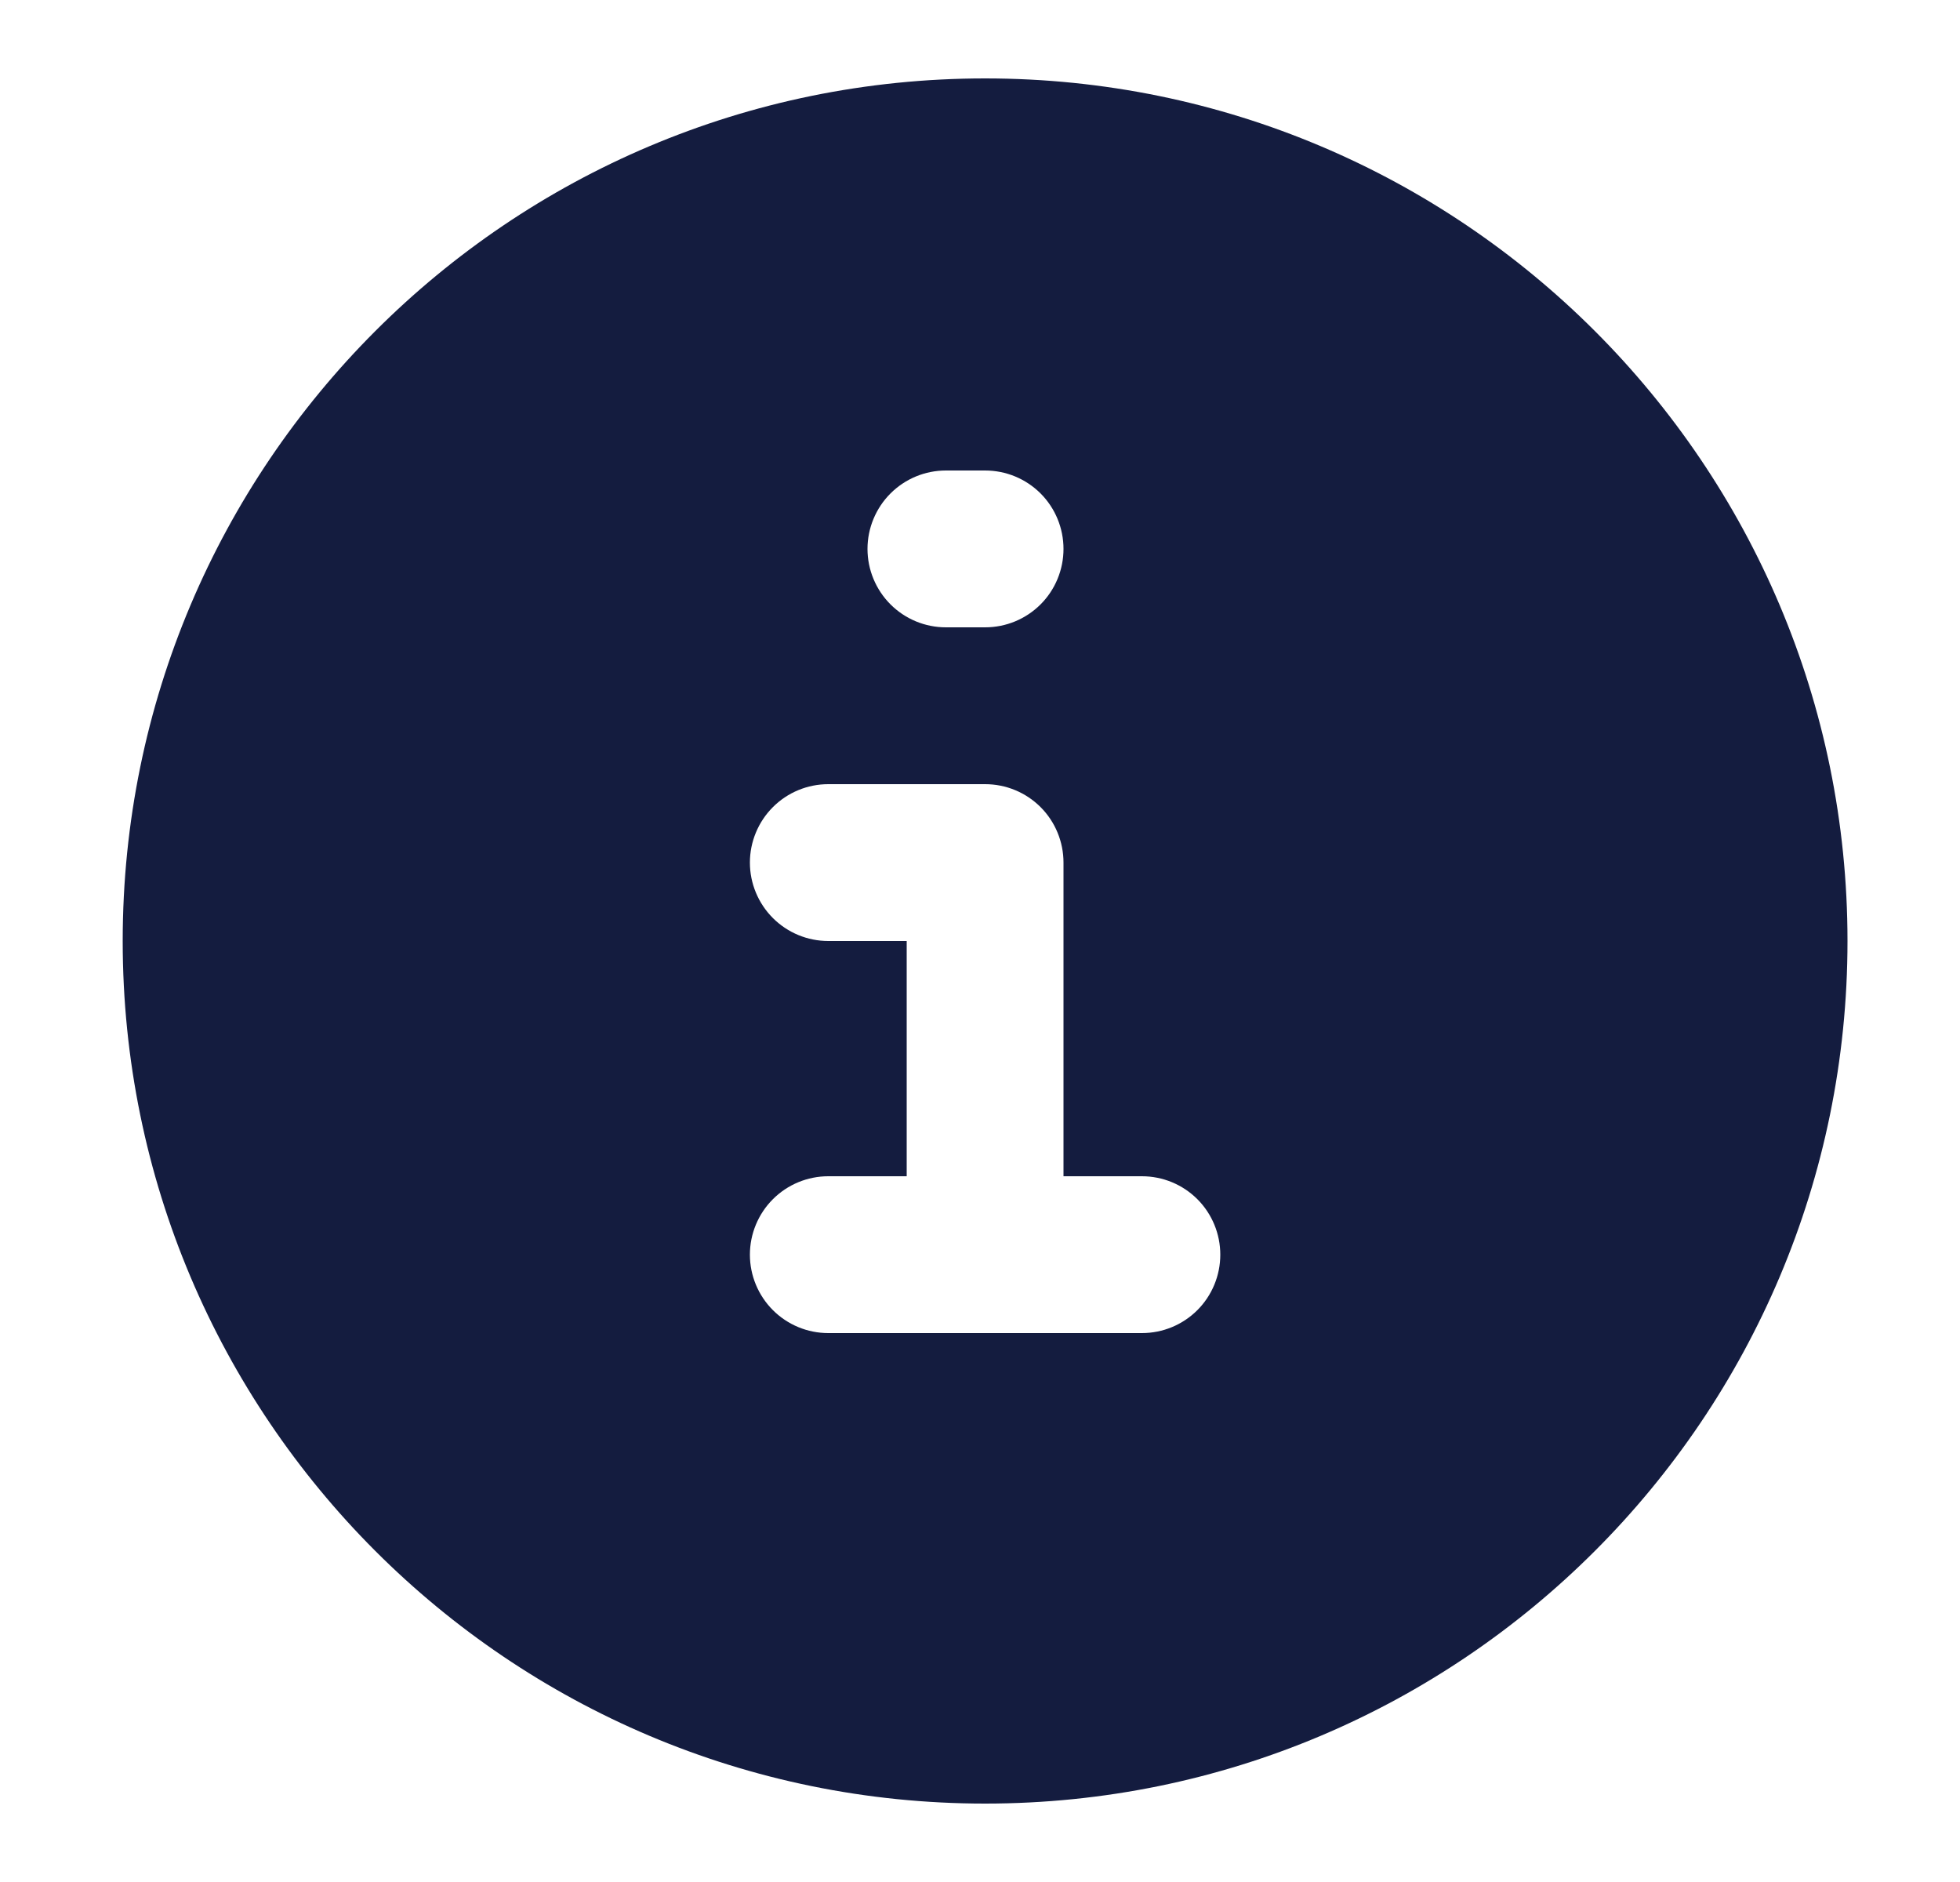 <svg width="25" height="24" viewBox="0 0 25 24" fill="none" xmlns="http://www.w3.org/2000/svg">
    <path fill-rule="evenodd" clip-rule="evenodd" d="M12.565 1C6.49 1 1.565 5.925 1.565 12C1.565 18.075 6.49 23 12.565 23C18.64 23 23.565 18.075 23.565 12C23.565 5.925 18.64 1 12.565 1ZM12.065 6C11.8 6 11.546 6.105 11.358 6.293C11.171 6.48 11.065 6.735 11.065 7C11.065 7.265 11.171 7.52 11.358 7.707C11.546 7.895 11.8 8 12.065 8H12.565C12.831 8 13.085 7.895 13.273 7.707C13.46 7.52 13.565 7.265 13.565 7C13.565 6.735 13.46 6.48 13.273 6.293C13.085 6.105 12.831 6 12.565 6H12.065ZM10.565 10C10.3 10 10.046 10.105 9.858 10.293C9.671 10.48 9.565 10.735 9.565 11C9.565 11.265 9.671 11.52 9.858 11.707C10.046 11.895 10.3 12 10.565 12H11.565V15H10.565C10.3 15 10.046 15.105 9.858 15.293C9.671 15.48 9.565 15.735 9.565 16C9.565 16.265 9.671 16.52 9.858 16.707C10.046 16.895 10.3 17 10.565 17H14.565C14.831 17 15.085 16.895 15.273 16.707C15.46 16.52 15.565 16.265 15.565 16C15.565 15.735 15.46 15.48 15.273 15.293C15.085 15.105 14.831 15 14.565 15H13.565V11C13.565 10.735 13.46 10.48 13.273 10.293C13.085 10.105 12.831 10 12.565 10H10.565Z" fill="#141C3F"/>
</svg>
